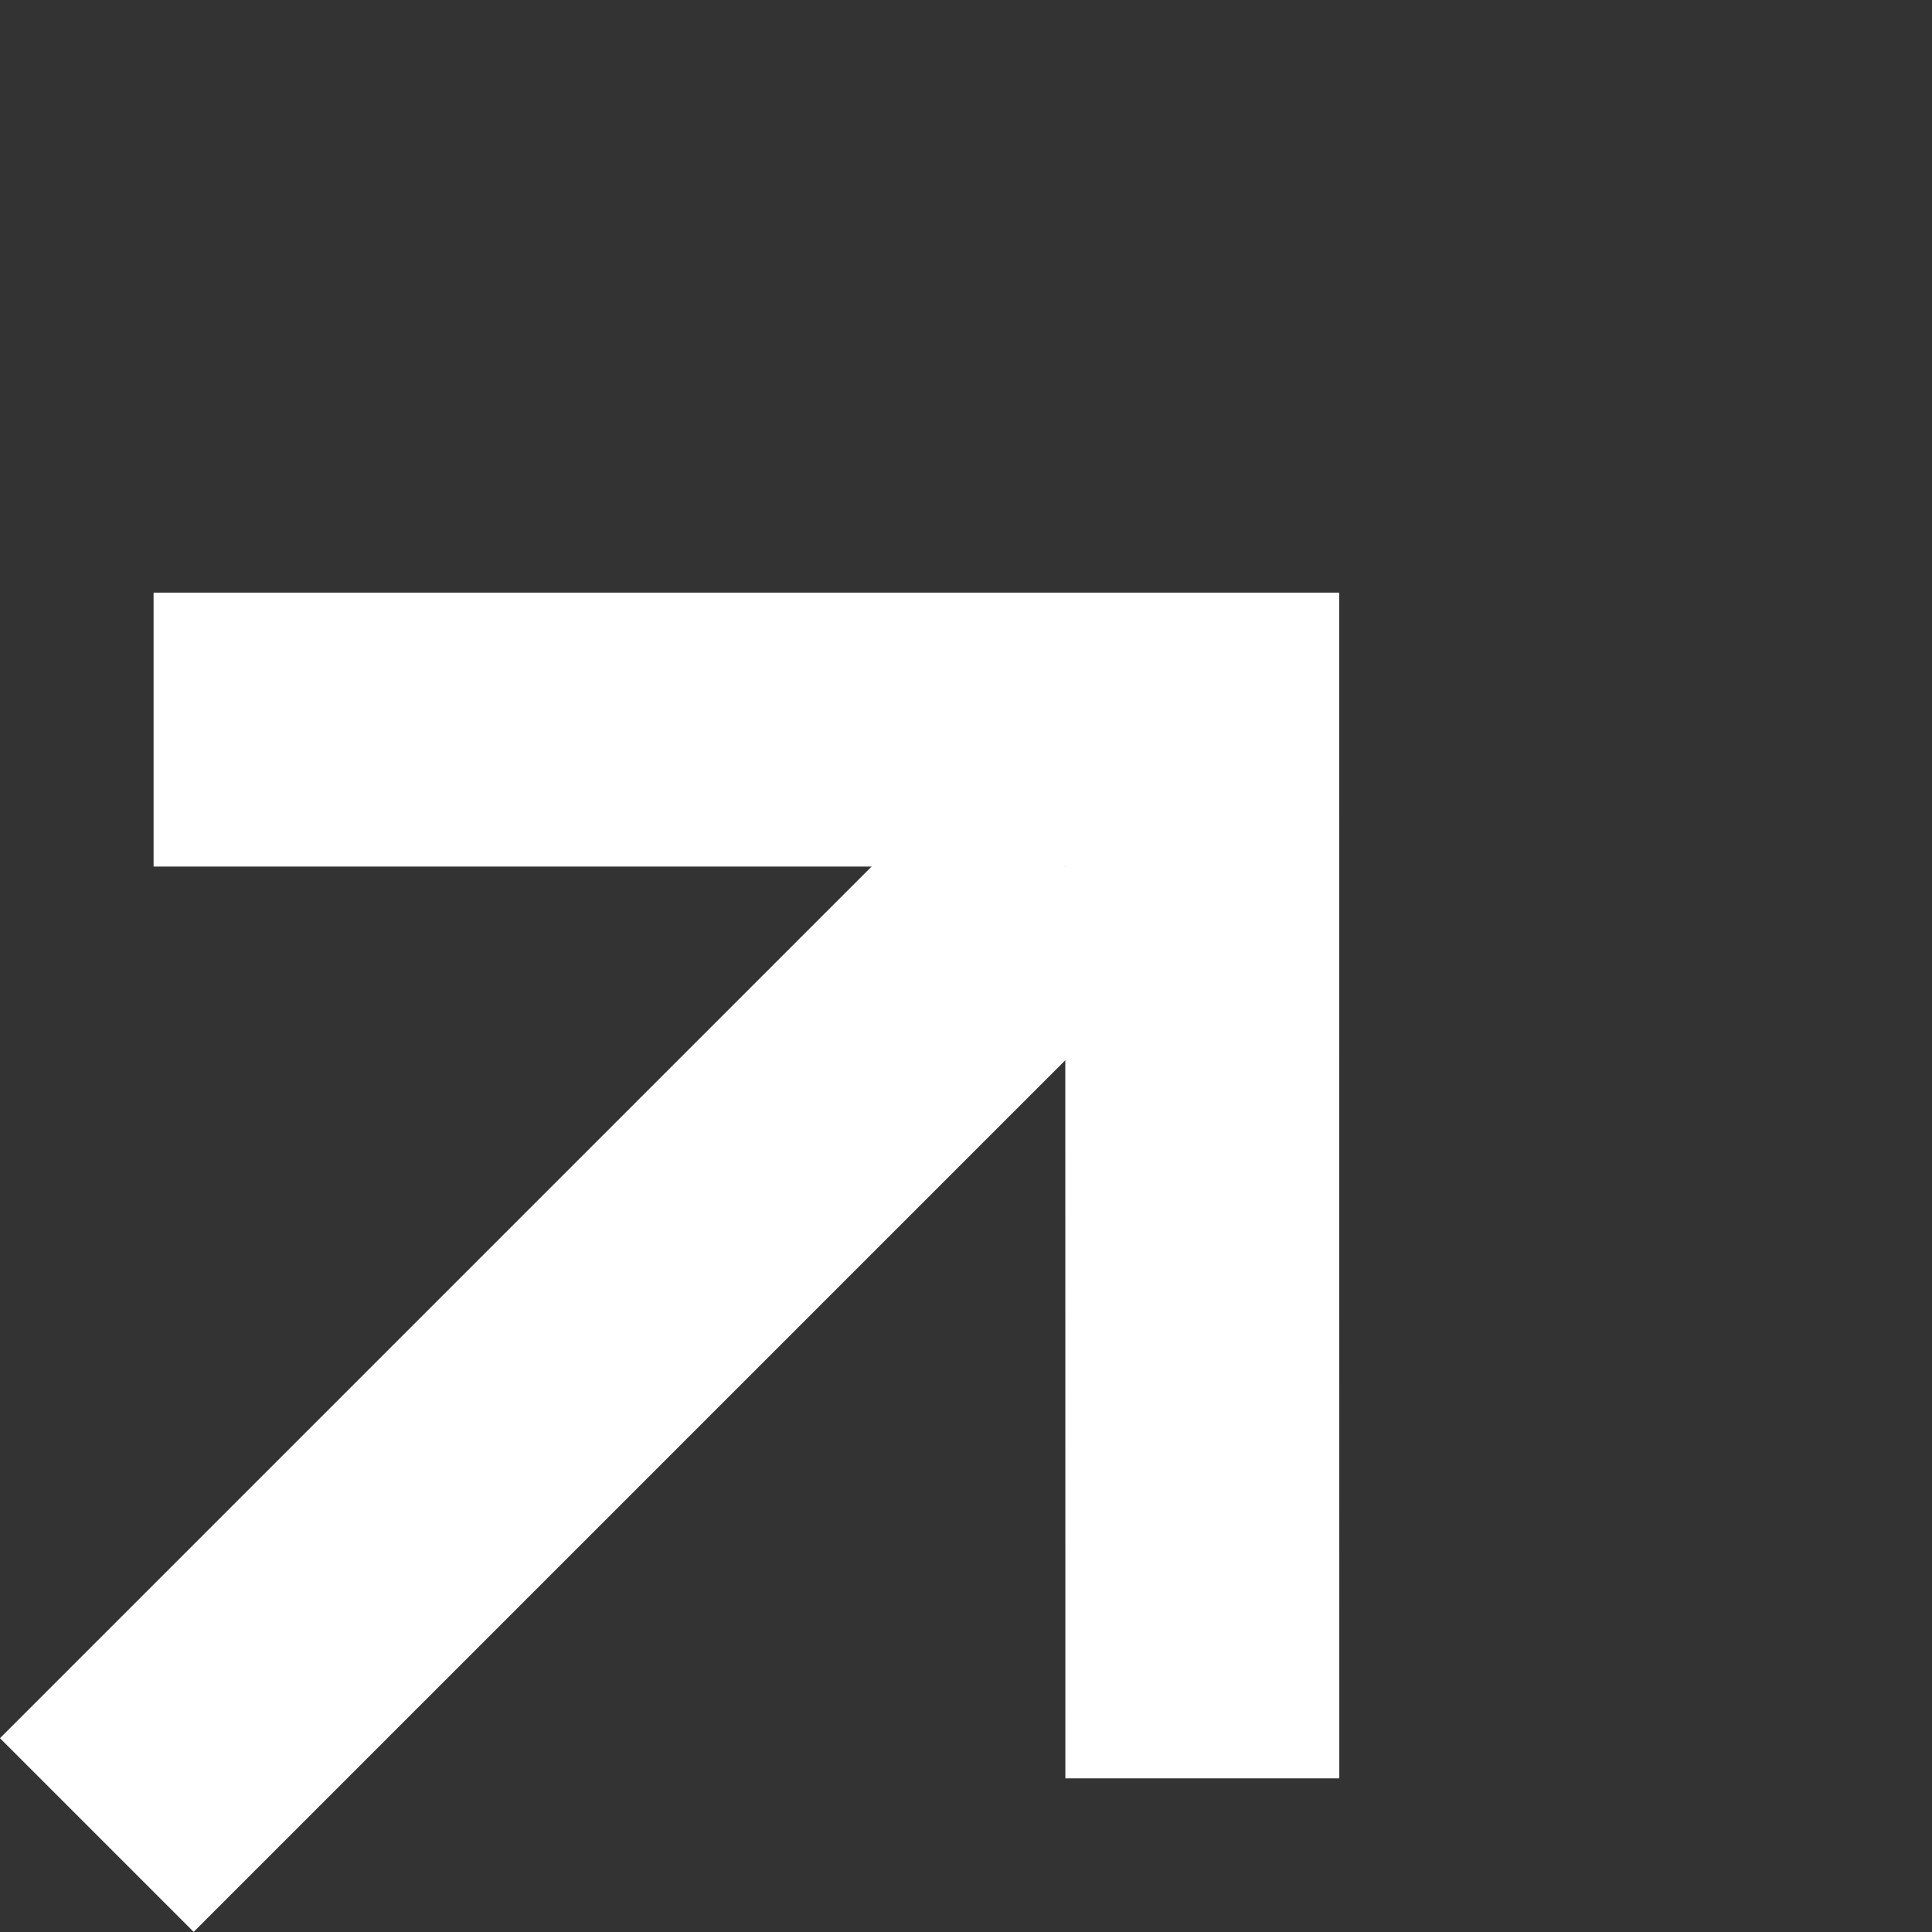 <svg xmlns="http://www.w3.org/2000/svg" width="14.106" height="14.106" viewBox="0 0 14.106 14.106">
  <rect x="0" y="0" width="14.106" height="14.106" fill="#333333" stroke="none"/>
  <g id="Group_463" data-name="Group 463" transform="translate(18336.555 211.25) rotate(-45)">
    <line id="Line_101" data-name="Line 101" x2="9.999" transform="translate(-12825.5 -13105.305)" fill="none" stroke="#fff" stroke-width="2"/>
    <path id="Path_250" data-name="Path 250" d="M-12819.5-13110.719l5.414,5.414-5.414,5.415" fill="none" stroke="#fff" stroke-width="2"/>
  </g>
</svg>
